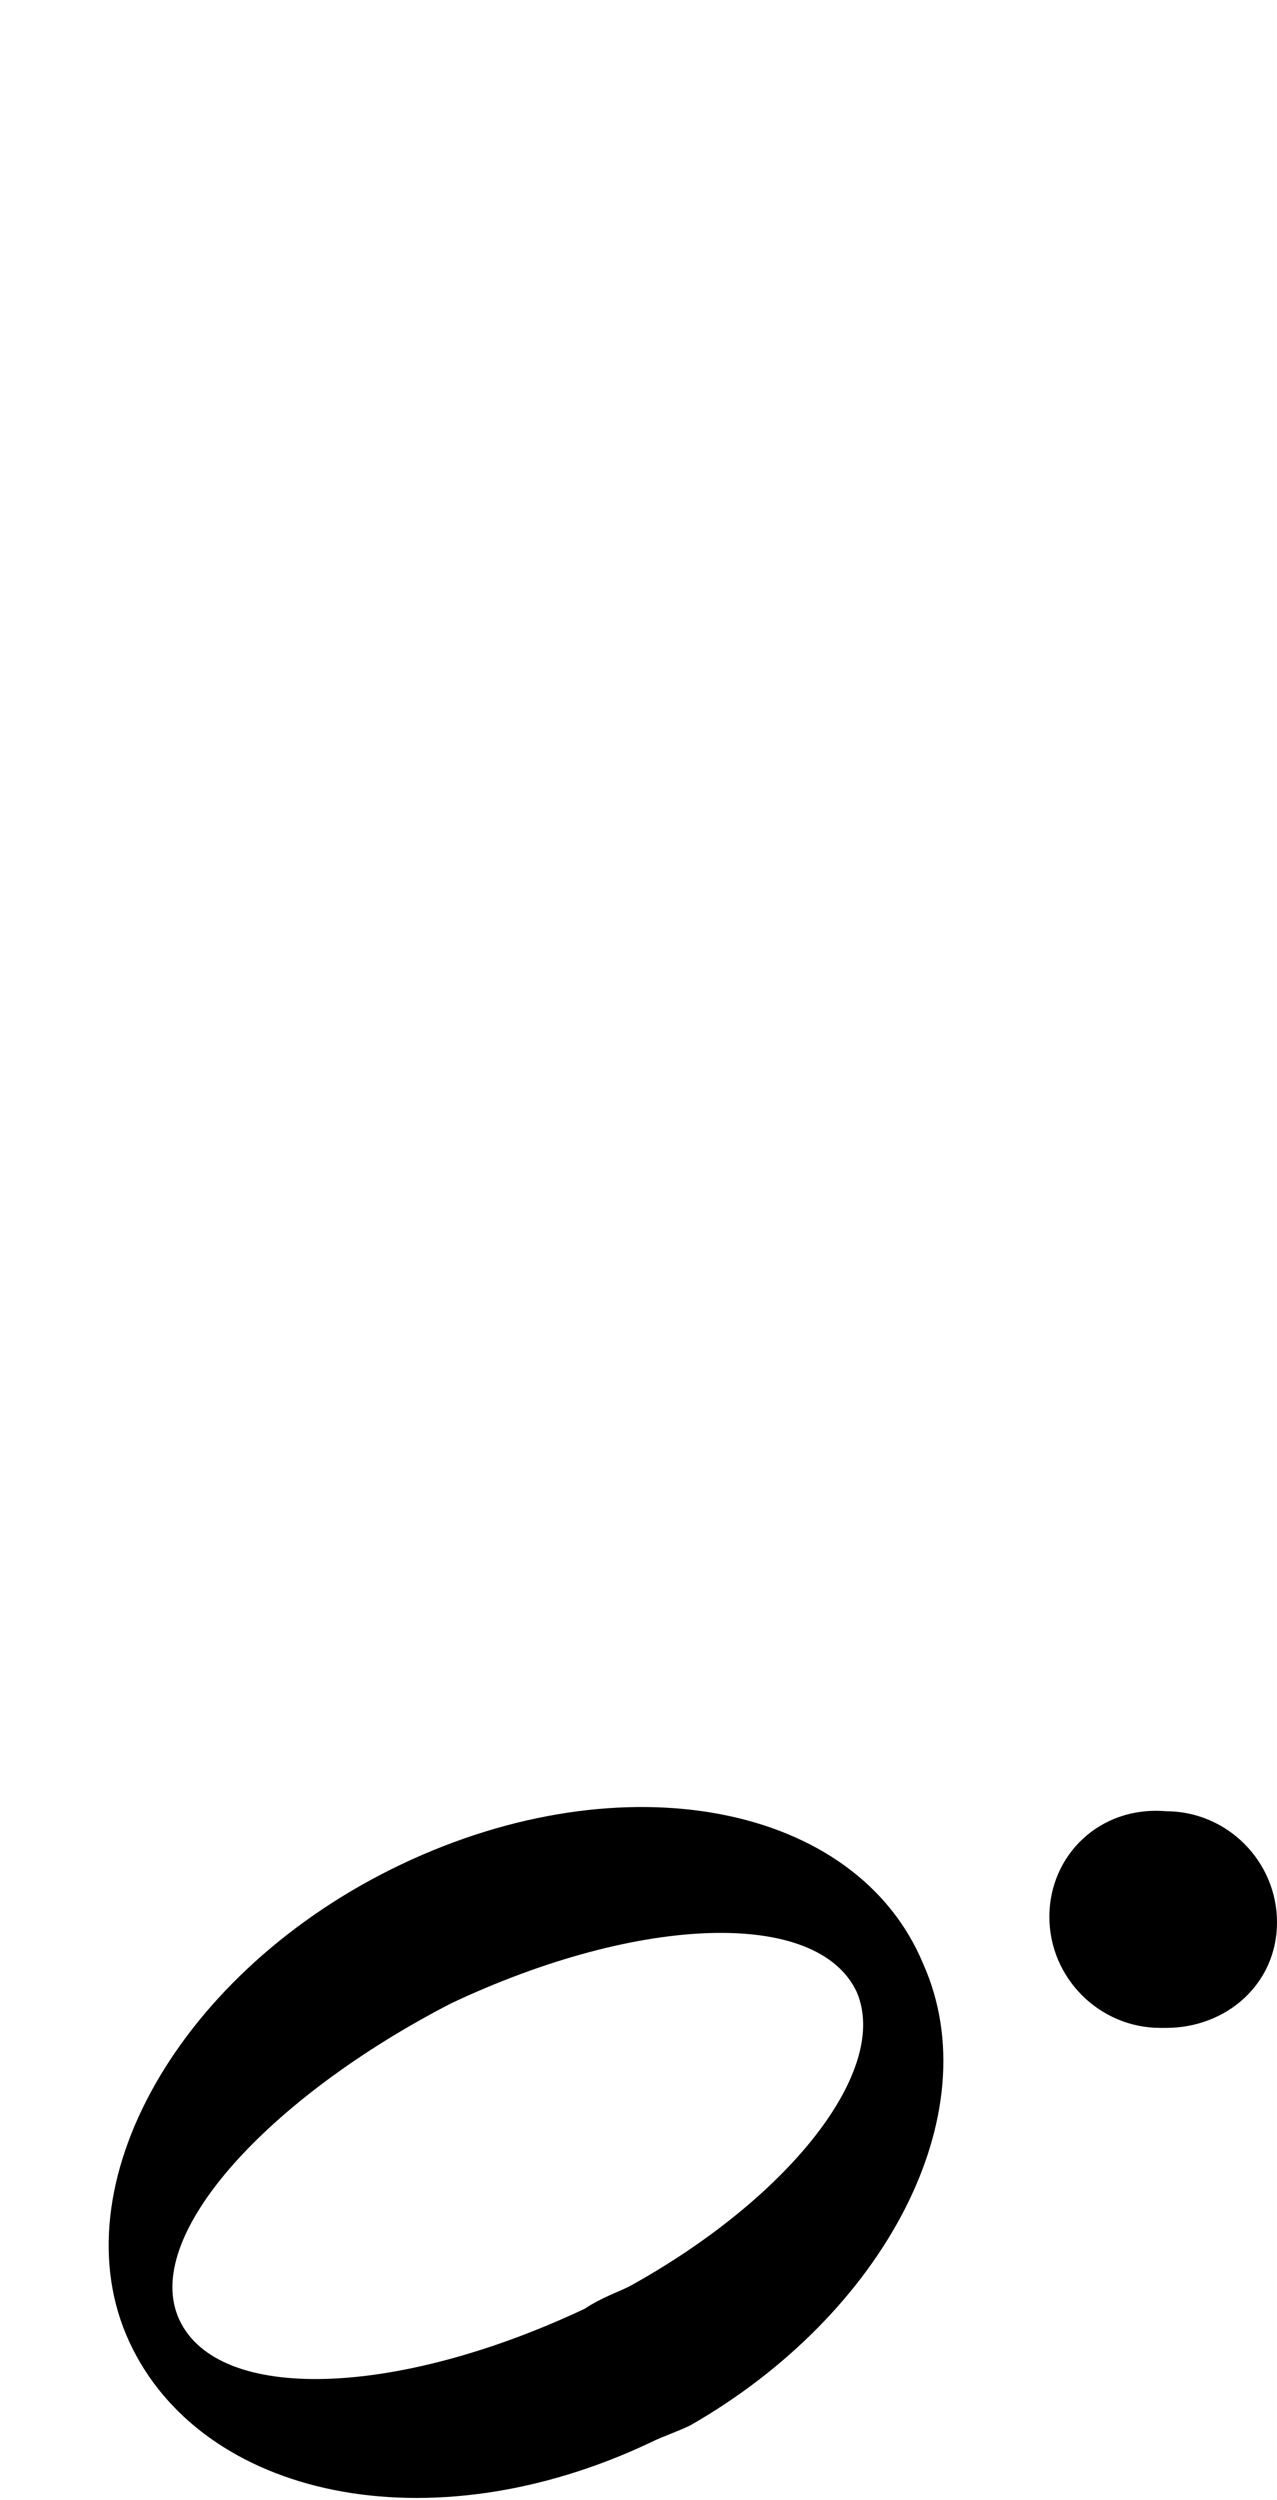 <?xml version="1.0" encoding="iso-8859-1"?>
<!-- Generator: Adobe Illustrator 24.0.1, SVG Export Plug-In . SVG Version: 6.00 Build 0)  -->
<svg version="1.1" id="svg1463" xmlnsSvg="http://www.w3.org/2000/svg"
	 xmlns="http://www.w3.org/2000/svg" xmlnsXlink="http://www.w3.org/1999/xlink" x="0px" y="0px" viewBox="0 0 23 45"
	 xmlSpace="preserve">
<g id="g10997" transform="matrix(-1,0,0,-1,247.831,258.855)">
	<path id="path10999" stroke-width="0.05px" d="M235.4,215.2
		c-3.5,2-5.4,5.6-4.2,8.3c1.2,2.9,5.4,3.7,9.4,1.8s6.2-5.8,4.9-8.6s-5.4-3.7-9.4-1.8C235.9,215,235.6,215.1,235.4,215.2z
		 M236.5,217.7c0.2-0.1,0.5-0.2,0.8-0.4c3.4-1.6,6.6-1.7,7.3-0.2s-1.6,4-4.9,5.7c-3.4,1.6-6.6,1.7-7.3,0.2
		C231.8,221.6,233.6,219.3,236.5,217.7z"/>
	<path id="path11001" stroke-width = "1.5px"  d="M231.6,222.1v36.7"/>
</g>
<path stroke-width = "0.1px" d="M20.9,36.5c-1.1,0-2-0.9-2-2s0.9-2,2.1-1.9c1.1,0,2,0.9,2,2s-0.9,1.9-2,1.9H20.9z"/>
</svg>
